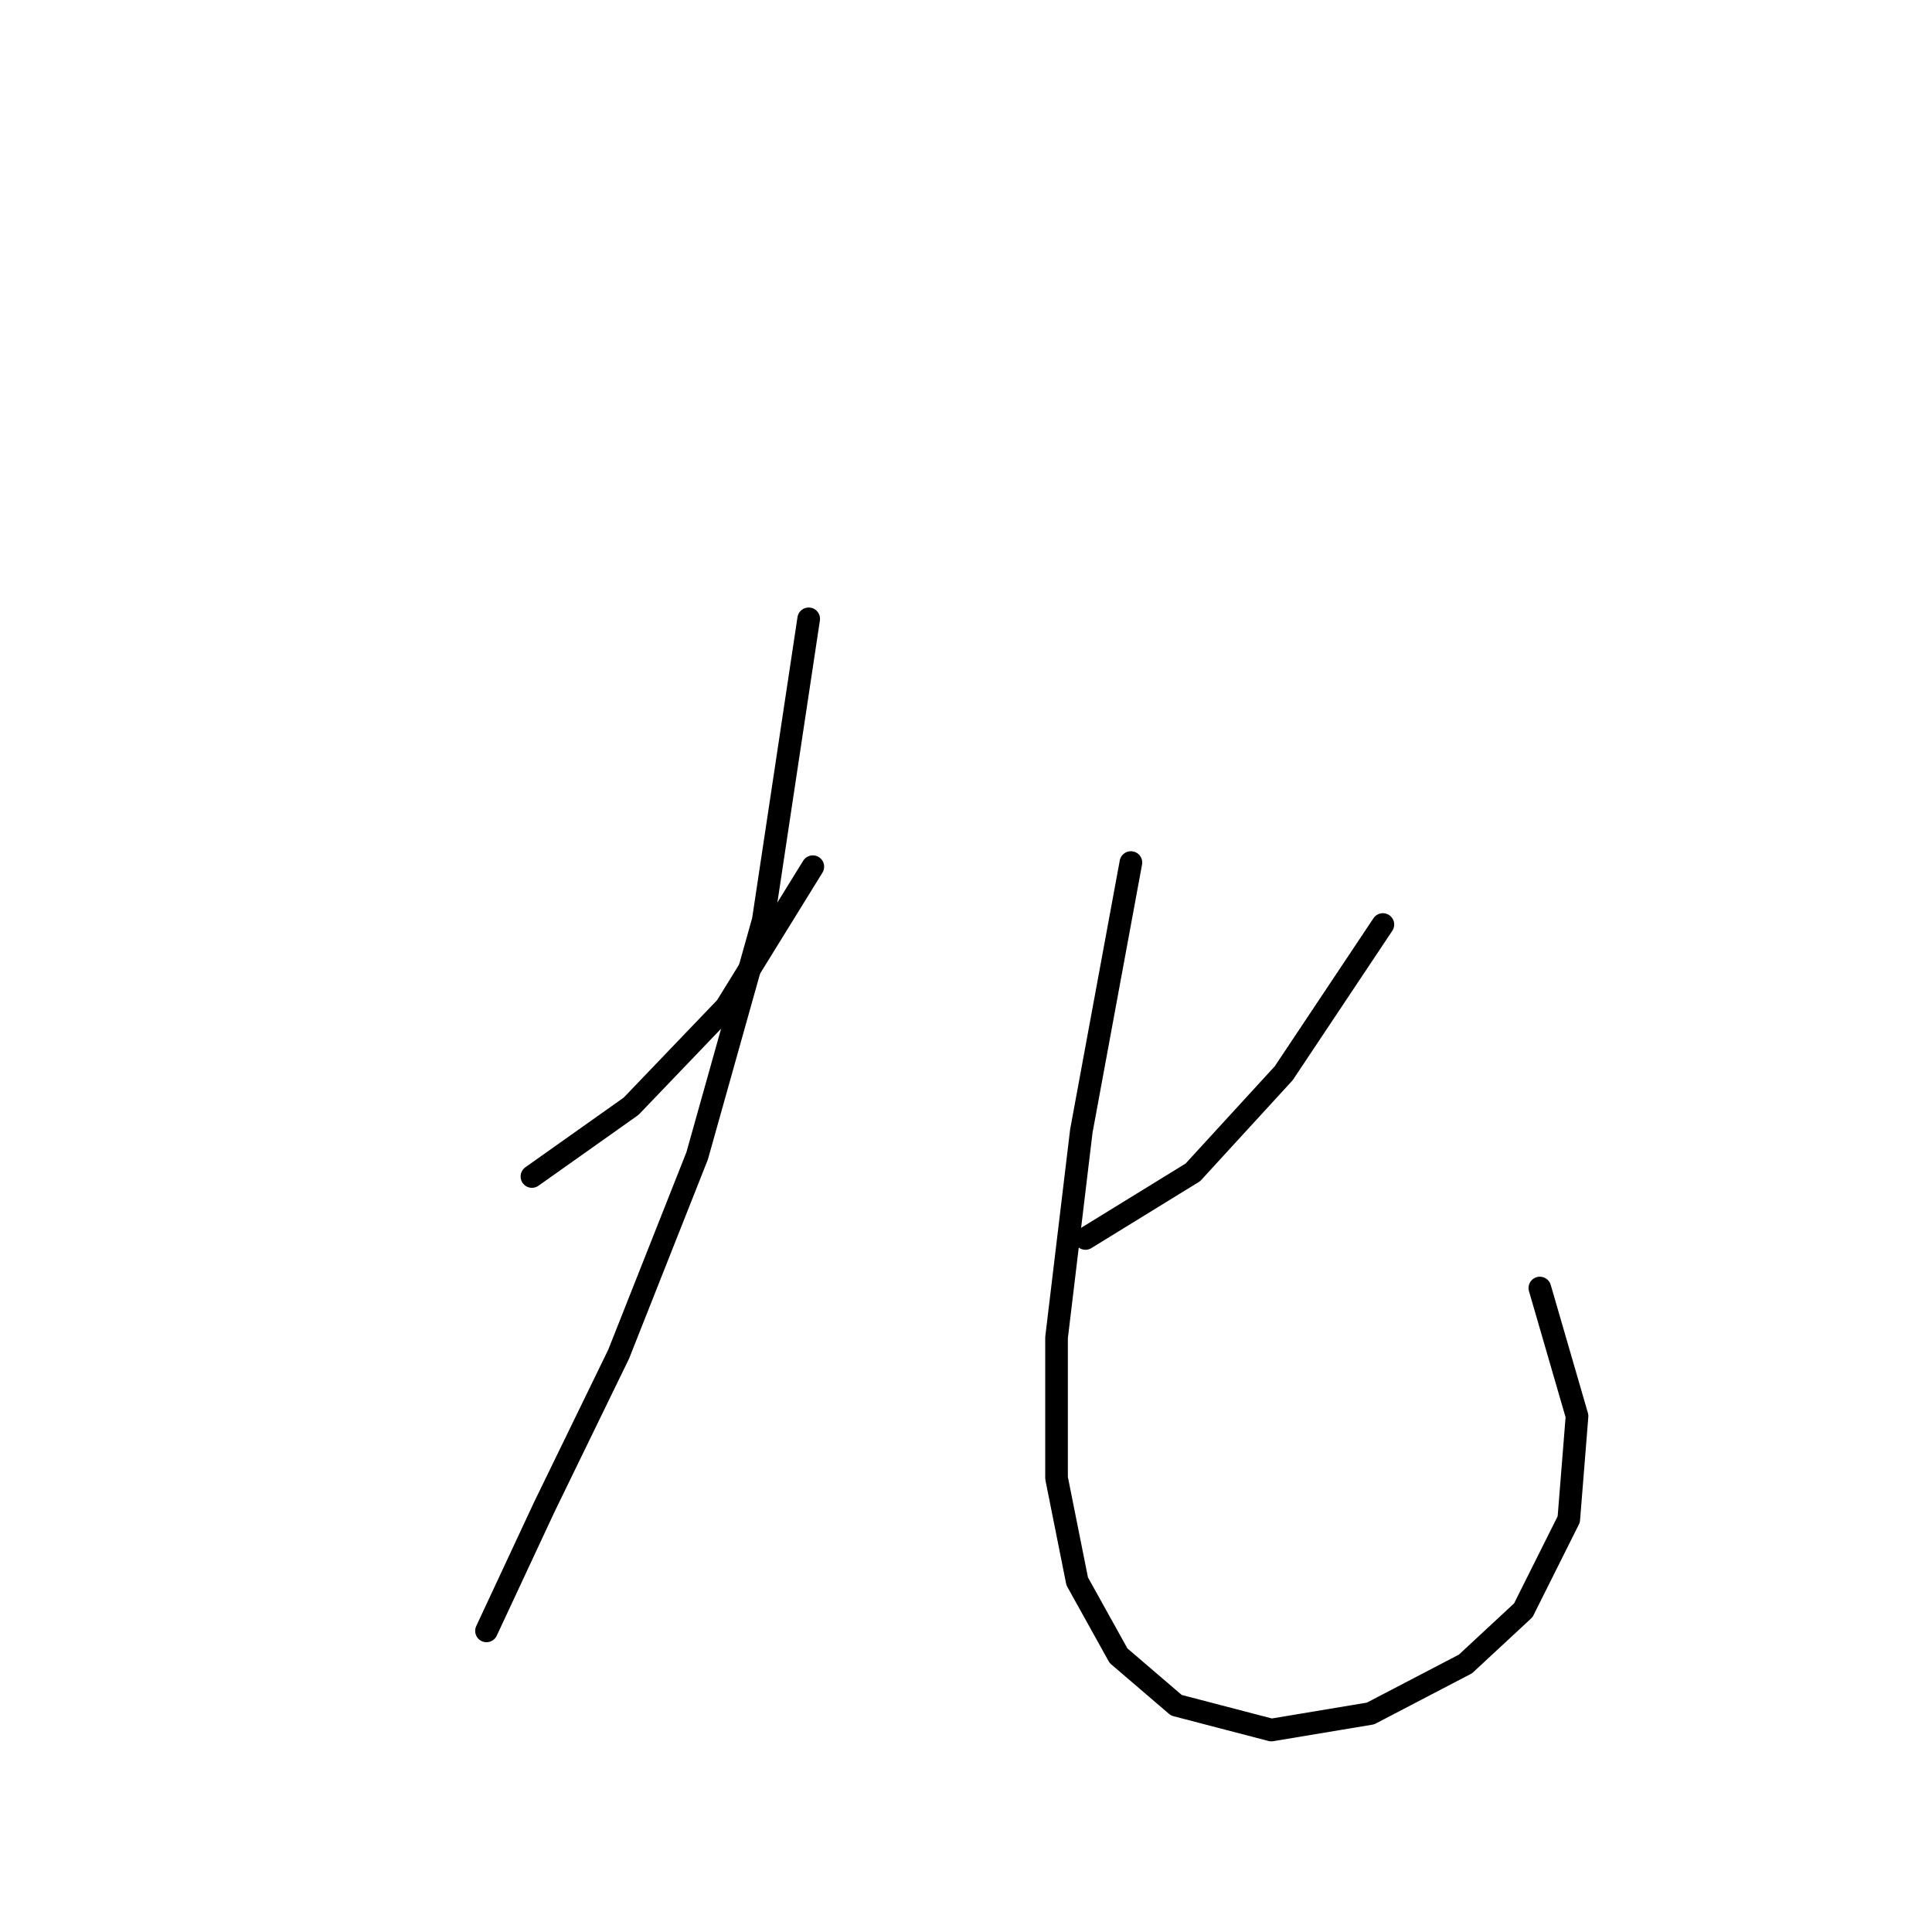 <?xml version="1.0" standalone="no"?>
    <svg width="256" height="256" xmlns="http://www.w3.org/2000/svg" version="1.1">
    <polyline stroke="black" stroke-width="3" stroke-linecap="round" fill="transparent" stroke-linejoin="round" points="70.483 155.892 83.619 146.587 96.209 133.45 107.703 114.84 107.703 114.84 " />
        <polyline stroke="black" stroke-width="3" stroke-linecap="round" fill="transparent" stroke-linejoin="round" points="107.156 81.998 101.135 121.956 92.377 153.155 81.977 179.429 72.125 199.681 64.462 216.102 64.462 216.102 " />
        <polyline stroke="black" stroke-width="3" stroke-linecap="round" fill="transparent" stroke-linejoin="round" points="183.239 122.503 170.102 142.208 158.06 155.345 143.829 164.102 143.829 164.102 " />
        <polyline stroke="black" stroke-width="3" stroke-linecap="round" fill="transparent" stroke-linejoin="round" points="149.85 114.292 143.282 149.871 139.997 177.239 139.997 195.849 142.734 209.533 148.208 219.386 155.871 225.954 168.46 229.238 181.597 227.049 194.186 220.481 201.849 213.365 207.87 201.323 208.965 187.639 204.039 170.671 204.039 170.671 " />
        </svg>
